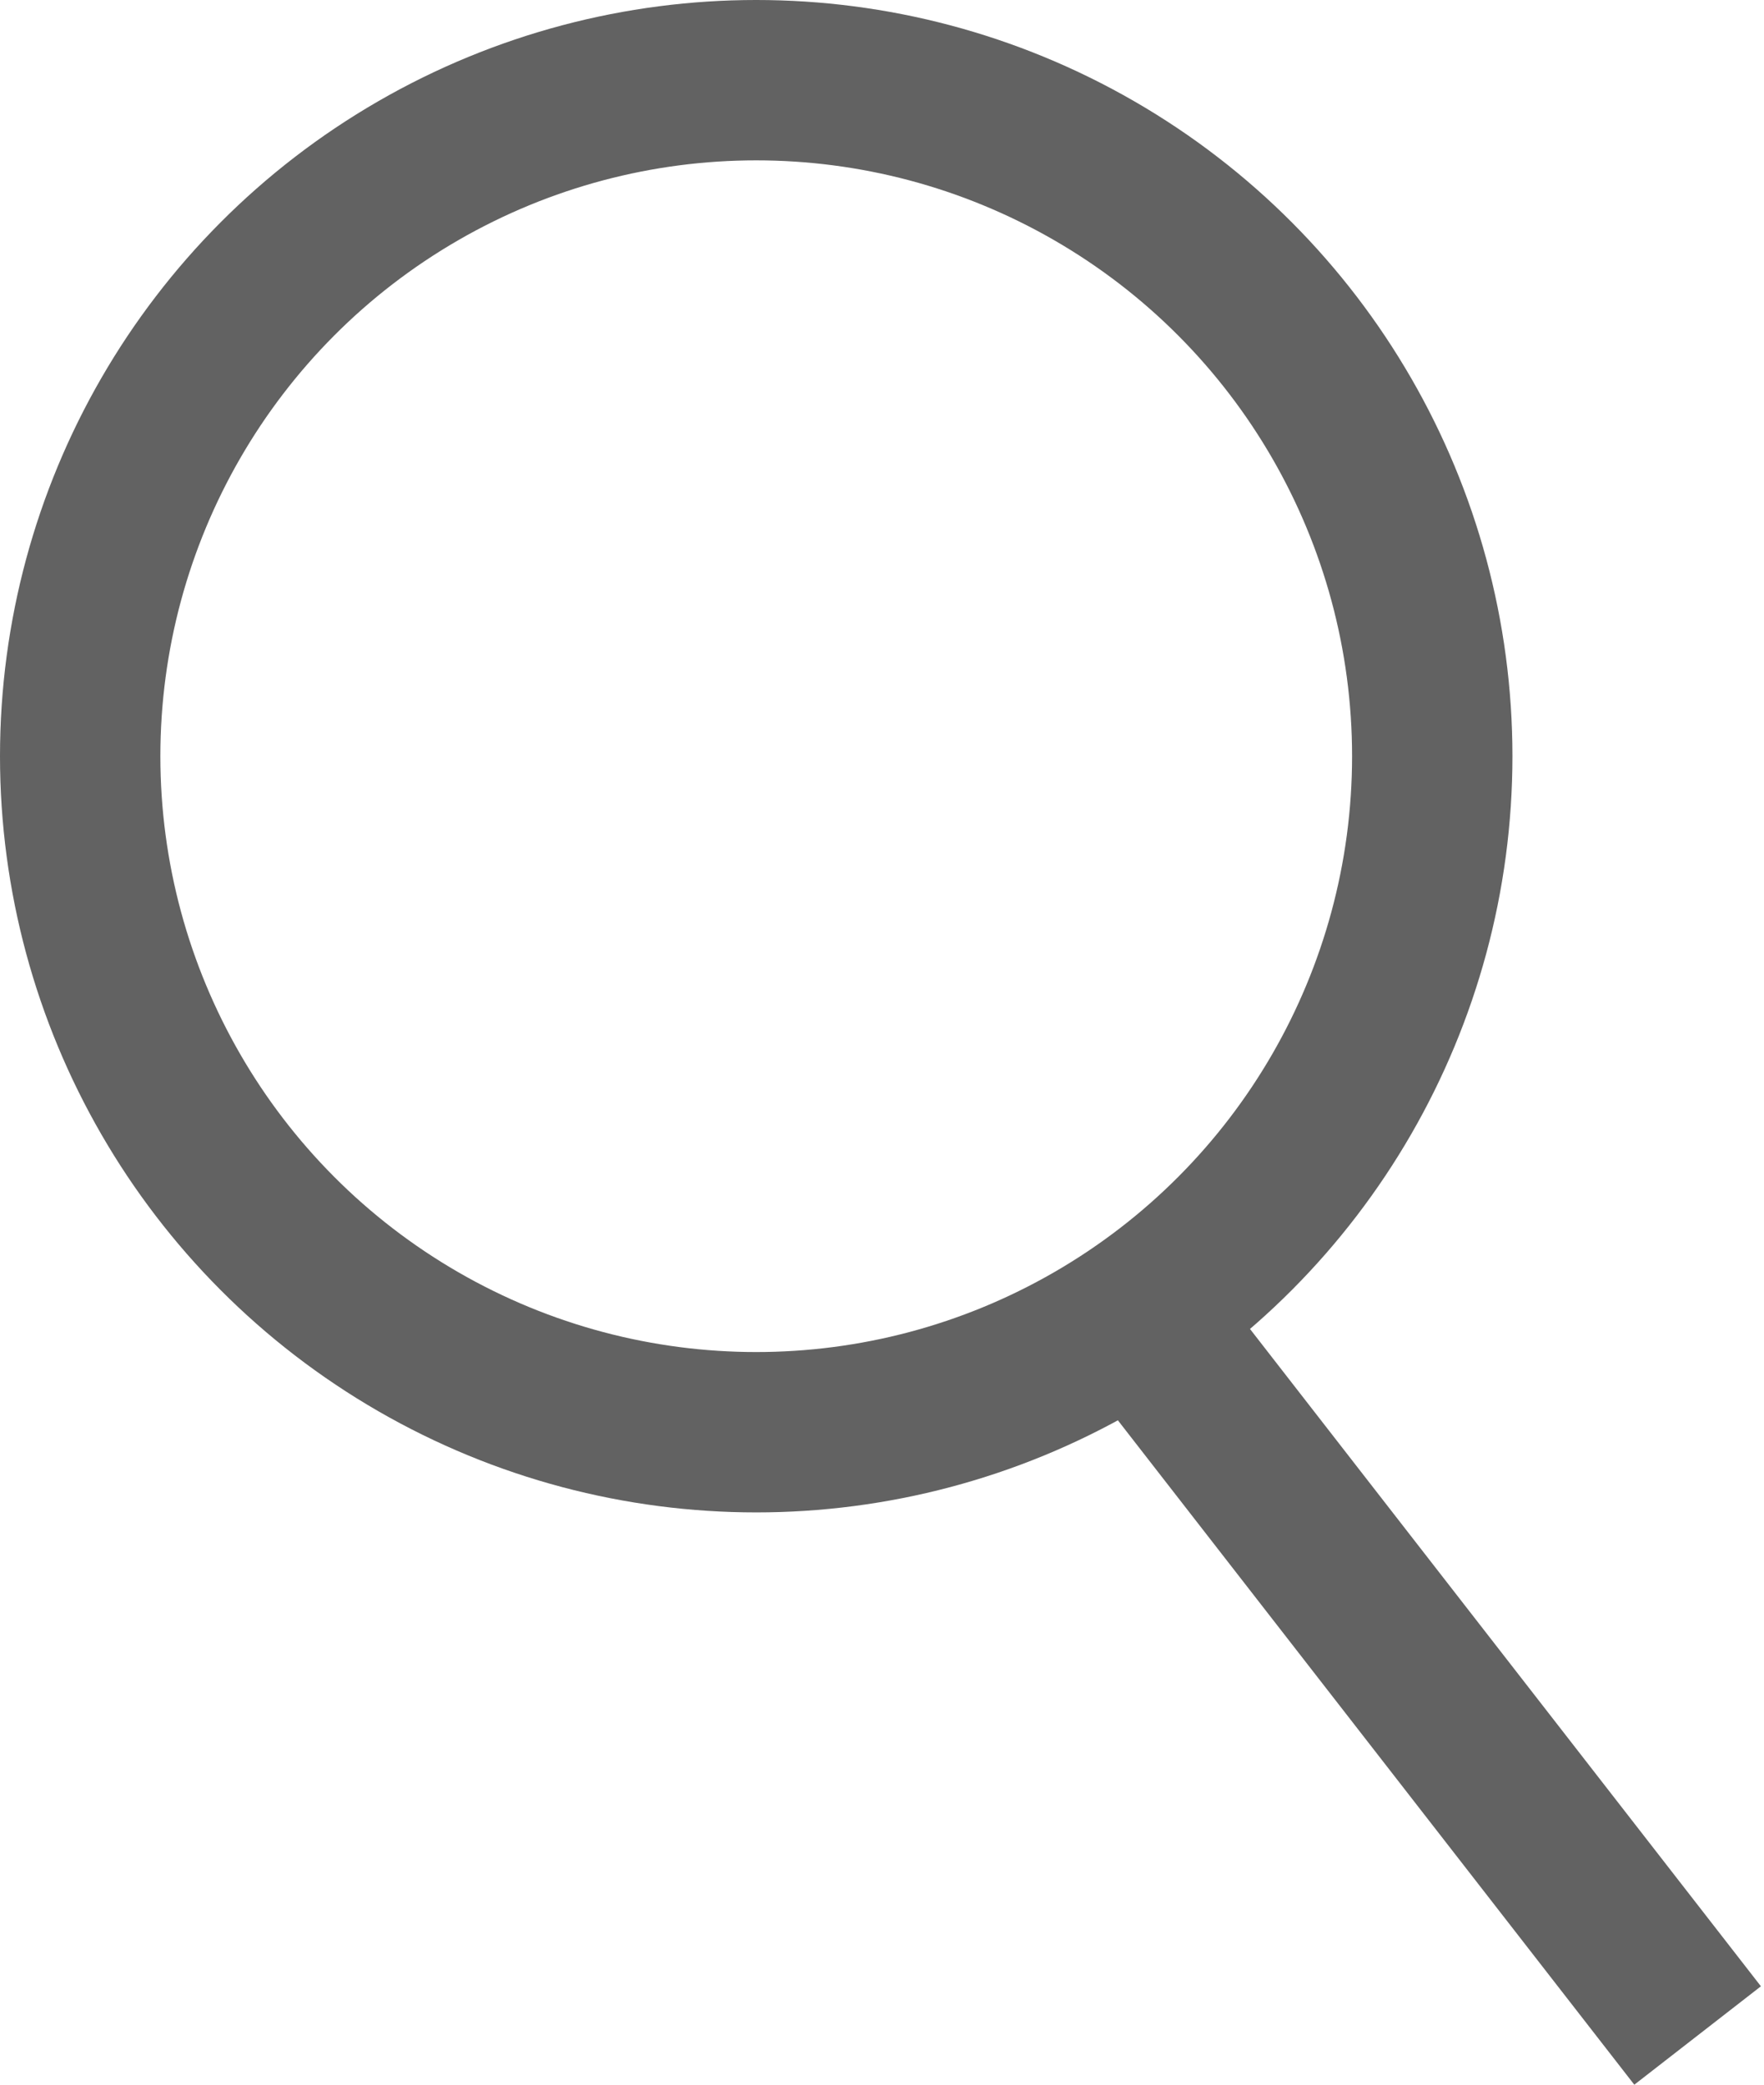 <svg width="33" height="39" viewBox="0 0 33 39" fill="none" xmlns="http://www.w3.org/2000/svg">
<circle cx="14.147" cy="14.147" r="12.647" stroke="#626262" stroke-width="3"/>
<line x1="21.715" y1="25.159" x2="31.758" y2="38.08" stroke="#626262" stroke-width="3"/>
</svg>
